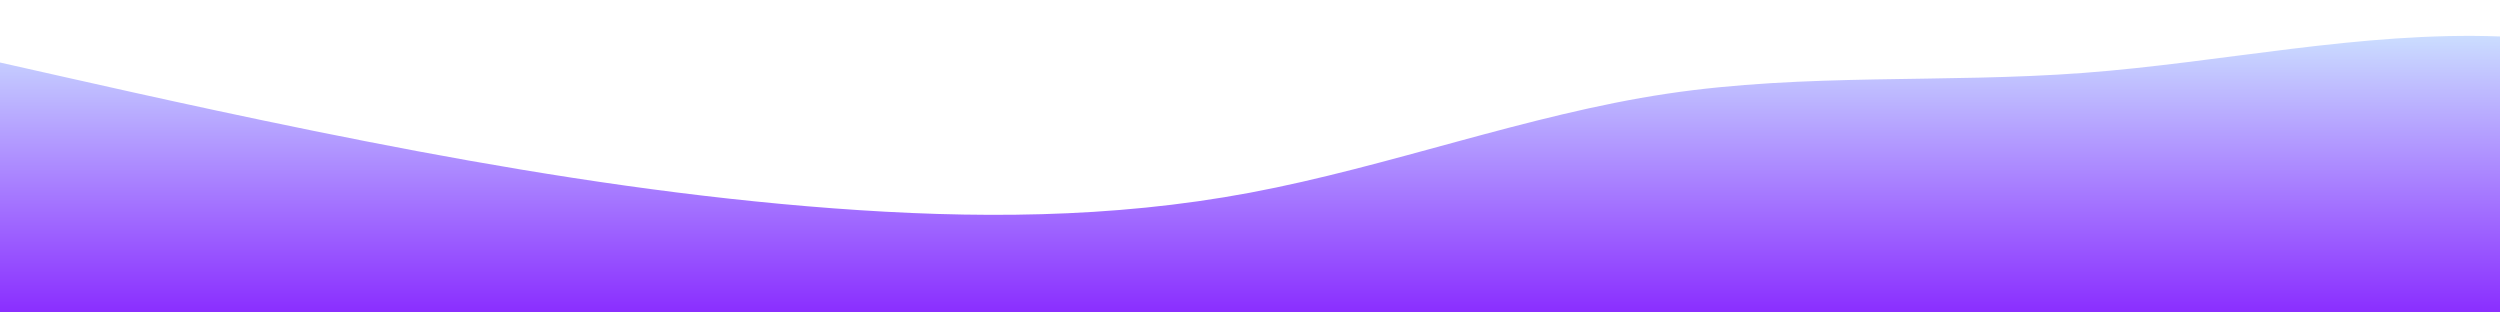 <?xml version="1.0" standalone="no"?>
<svg xmlns:xlink="http://www.w3.org/1999/xlink" id="wave" style="transform:rotate(180deg); transition: 0.3s" viewBox="0 0 1440 180" version="1.1" xmlns="http://www.w3.org/2000/svg"><defs><linearGradient id="sw-gradient-0" x1="0" x2="0" y1="1" y2="0"><stop stop-color="rgba(138, 46, 255, 1)" offset="0%"/><stop stop-color="rgba(204, 224, 255, 1)" offset="100%"/></linearGradient></defs><path style="transform:translate(0, 0px); opacity:1" fill="url(#sw-gradient-0)" d="M0,36L40,45C80,54,160,72,240,87C320,102,400,114,480,120C560,126,640,126,720,111C800,96,880,66,960,54C1040,42,1120,48,1200,42C1280,36,1360,18,1440,21C1520,24,1600,48,1680,63C1760,78,1840,84,1920,81C2000,78,2080,66,2160,72C2240,78,2320,102,2400,114C2480,126,2560,126,2640,132C2720,138,2800,150,2880,135C2960,120,3040,78,3120,69C3200,60,3280,84,3360,96C3440,108,3520,108,3600,96C3680,84,3760,60,3840,54C3920,48,4000,60,4080,78C4160,96,4240,120,4320,126C4400,132,4480,120,4560,117C4640,114,4720,120,4800,117C4880,114,4960,102,5040,105C5120,108,5200,126,5280,129C5360,132,5440,120,5520,102C5600,84,5680,60,5720,48L5760,36L5760,180L5720,180C5680,180,5600,180,5520,180C5440,180,5360,180,5280,180C5200,180,5120,180,5040,180C4960,180,4880,180,4800,180C4720,180,4640,180,4560,180C4480,180,4400,180,4320,180C4240,180,4160,180,4080,180C4000,180,3920,180,3840,180C3760,180,3680,180,3600,180C3520,180,3440,180,3360,180C3280,180,3200,180,3120,180C3040,180,2960,180,2880,180C2800,180,2720,180,2640,180C2560,180,2480,180,2400,180C2320,180,2240,180,2160,180C2080,180,2000,180,1920,180C1840,180,1760,180,1680,180C1600,180,1520,180,1440,180C1360,180,1280,180,1200,180C1120,180,1040,180,960,180C880,180,800,180,720,180C640,180,560,180,480,180C400,180,320,180,240,180C160,180,80,180,40,180L0,180Z"/></svg>